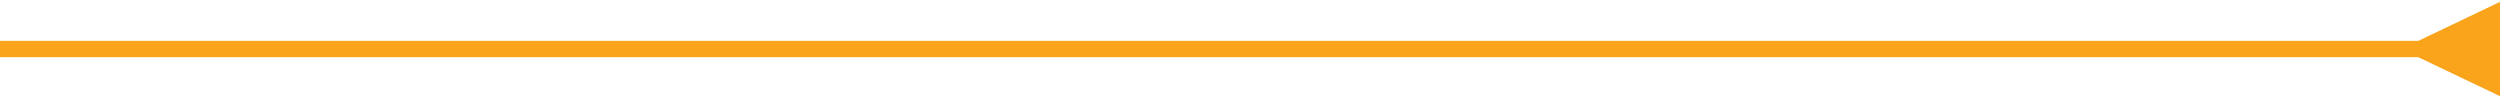 <svg width="306" height="12" viewBox="0 0 306 12" fill="none" xmlns="http://www.w3.org/2000/svg">
<path d="M296 7L306 11.774L306 0.227L296 5L296 7ZM-8.74228e-08 7L297 7L297 5L8.74228e-08 5L-8.74228e-08 7Z" fill="#F9A41A"/>
</svg>
